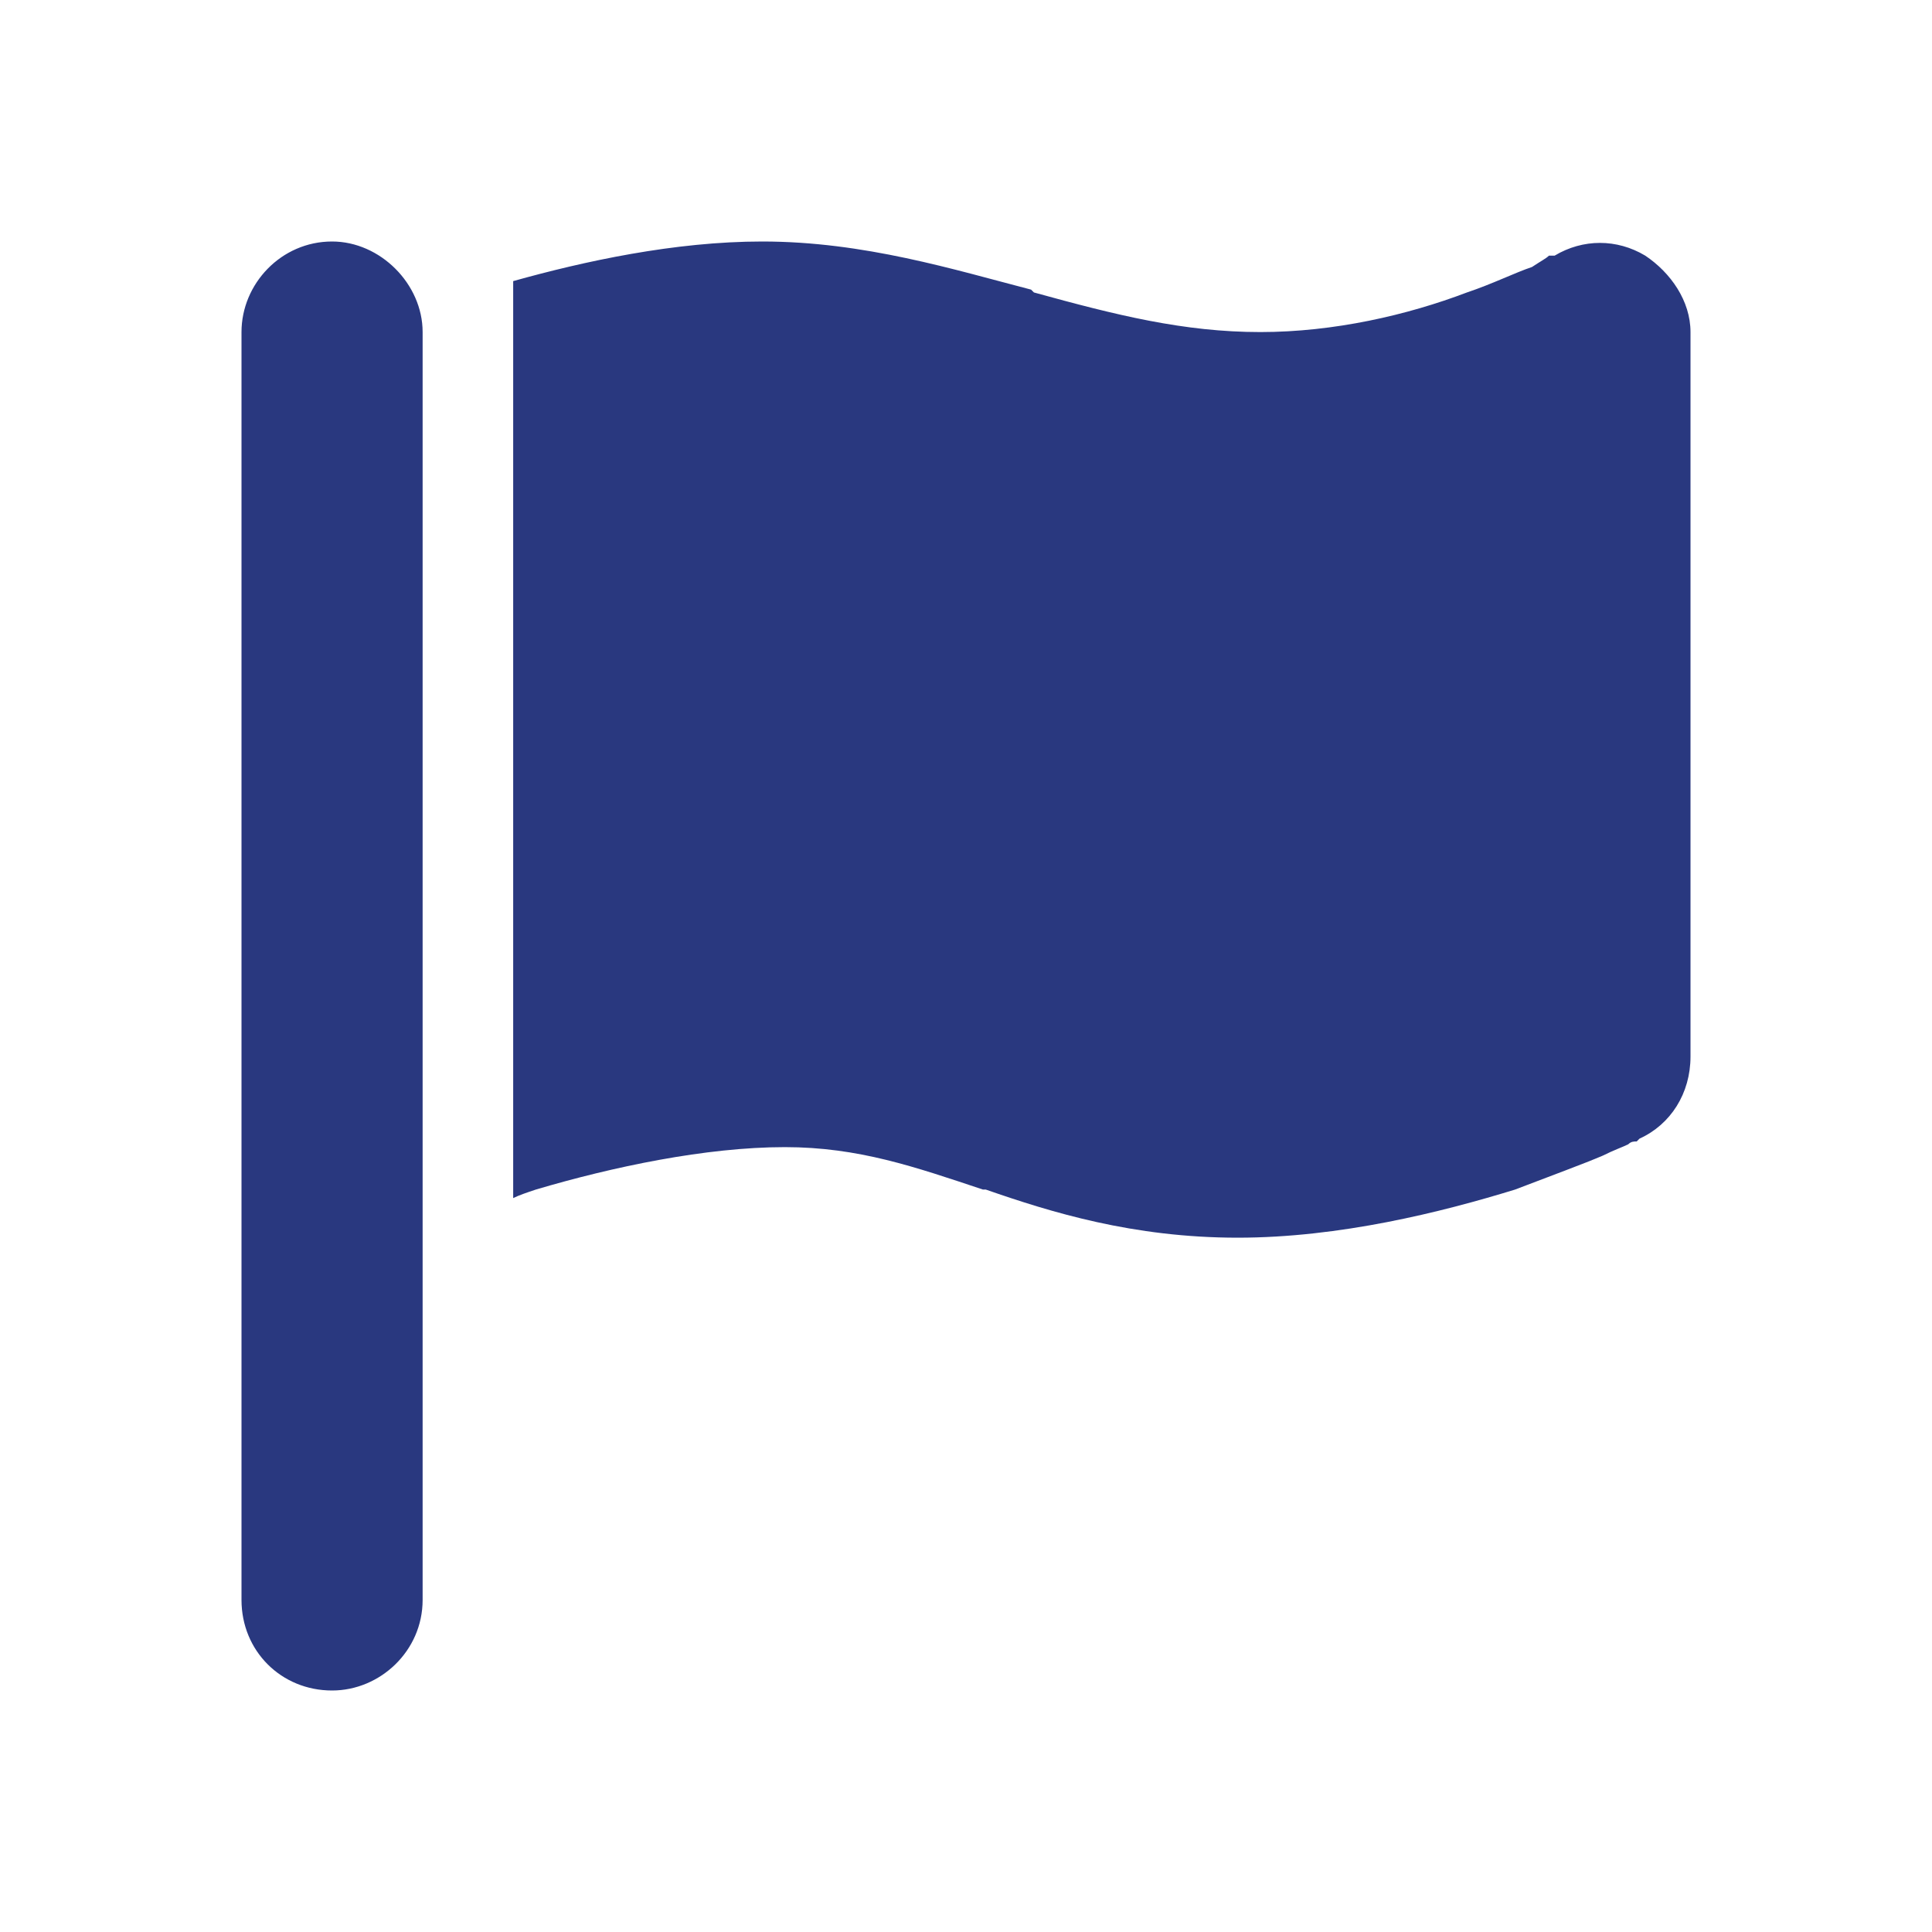 <svg width="32" height="32" viewBox="0 0 32 32" fill="none" xmlns="http://www.w3.org/2000/svg">
<path d="M7 5.5V26.5C7 27.344 6.297 28 5.5 28C4.656 28 4 27.344 4 26.5V5.5C4 4.703 4.656 4 5.5 4C6.297 4 7 4.703 7 5.5ZM8.875 19.703C8.734 19.75 8.594 19.797 8.5 19.844V4.656C9.672 4.328 11.172 4 12.625 4C14.312 4 15.812 4.469 17.078 4.797L17.125 4.844C18.484 5.219 19.609 5.5 20.875 5.5C22.094 5.5 23.312 5.219 24.297 4.844C24.719 4.703 25.094 4.516 25.375 4.422C25.516 4.328 25.609 4.281 25.656 4.234C25.703 4.234 25.703 4.234 25.75 4.234C26.219 3.953 26.781 3.953 27.25 4.234C27.672 4.516 28 4.984 28 5.5V17.5C28 18.109 27.672 18.625 27.156 18.859L26.5 17.5C27.156 18.859 27.156 18.859 27.156 18.859L27.109 18.906C27.062 18.906 27.016 18.906 26.969 18.953C26.875 19 26.734 19.047 26.547 19.141C26.219 19.281 25.703 19.469 25.094 19.703C23.875 20.078 22.188 20.5 20.5 20.5C18.766 20.5 17.406 20.078 16.328 19.703H16.281C15.156 19.328 14.219 19 13 19C11.688 19 10.141 19.328 8.875 19.703Z" fill="#29387F"/>
</svg>
